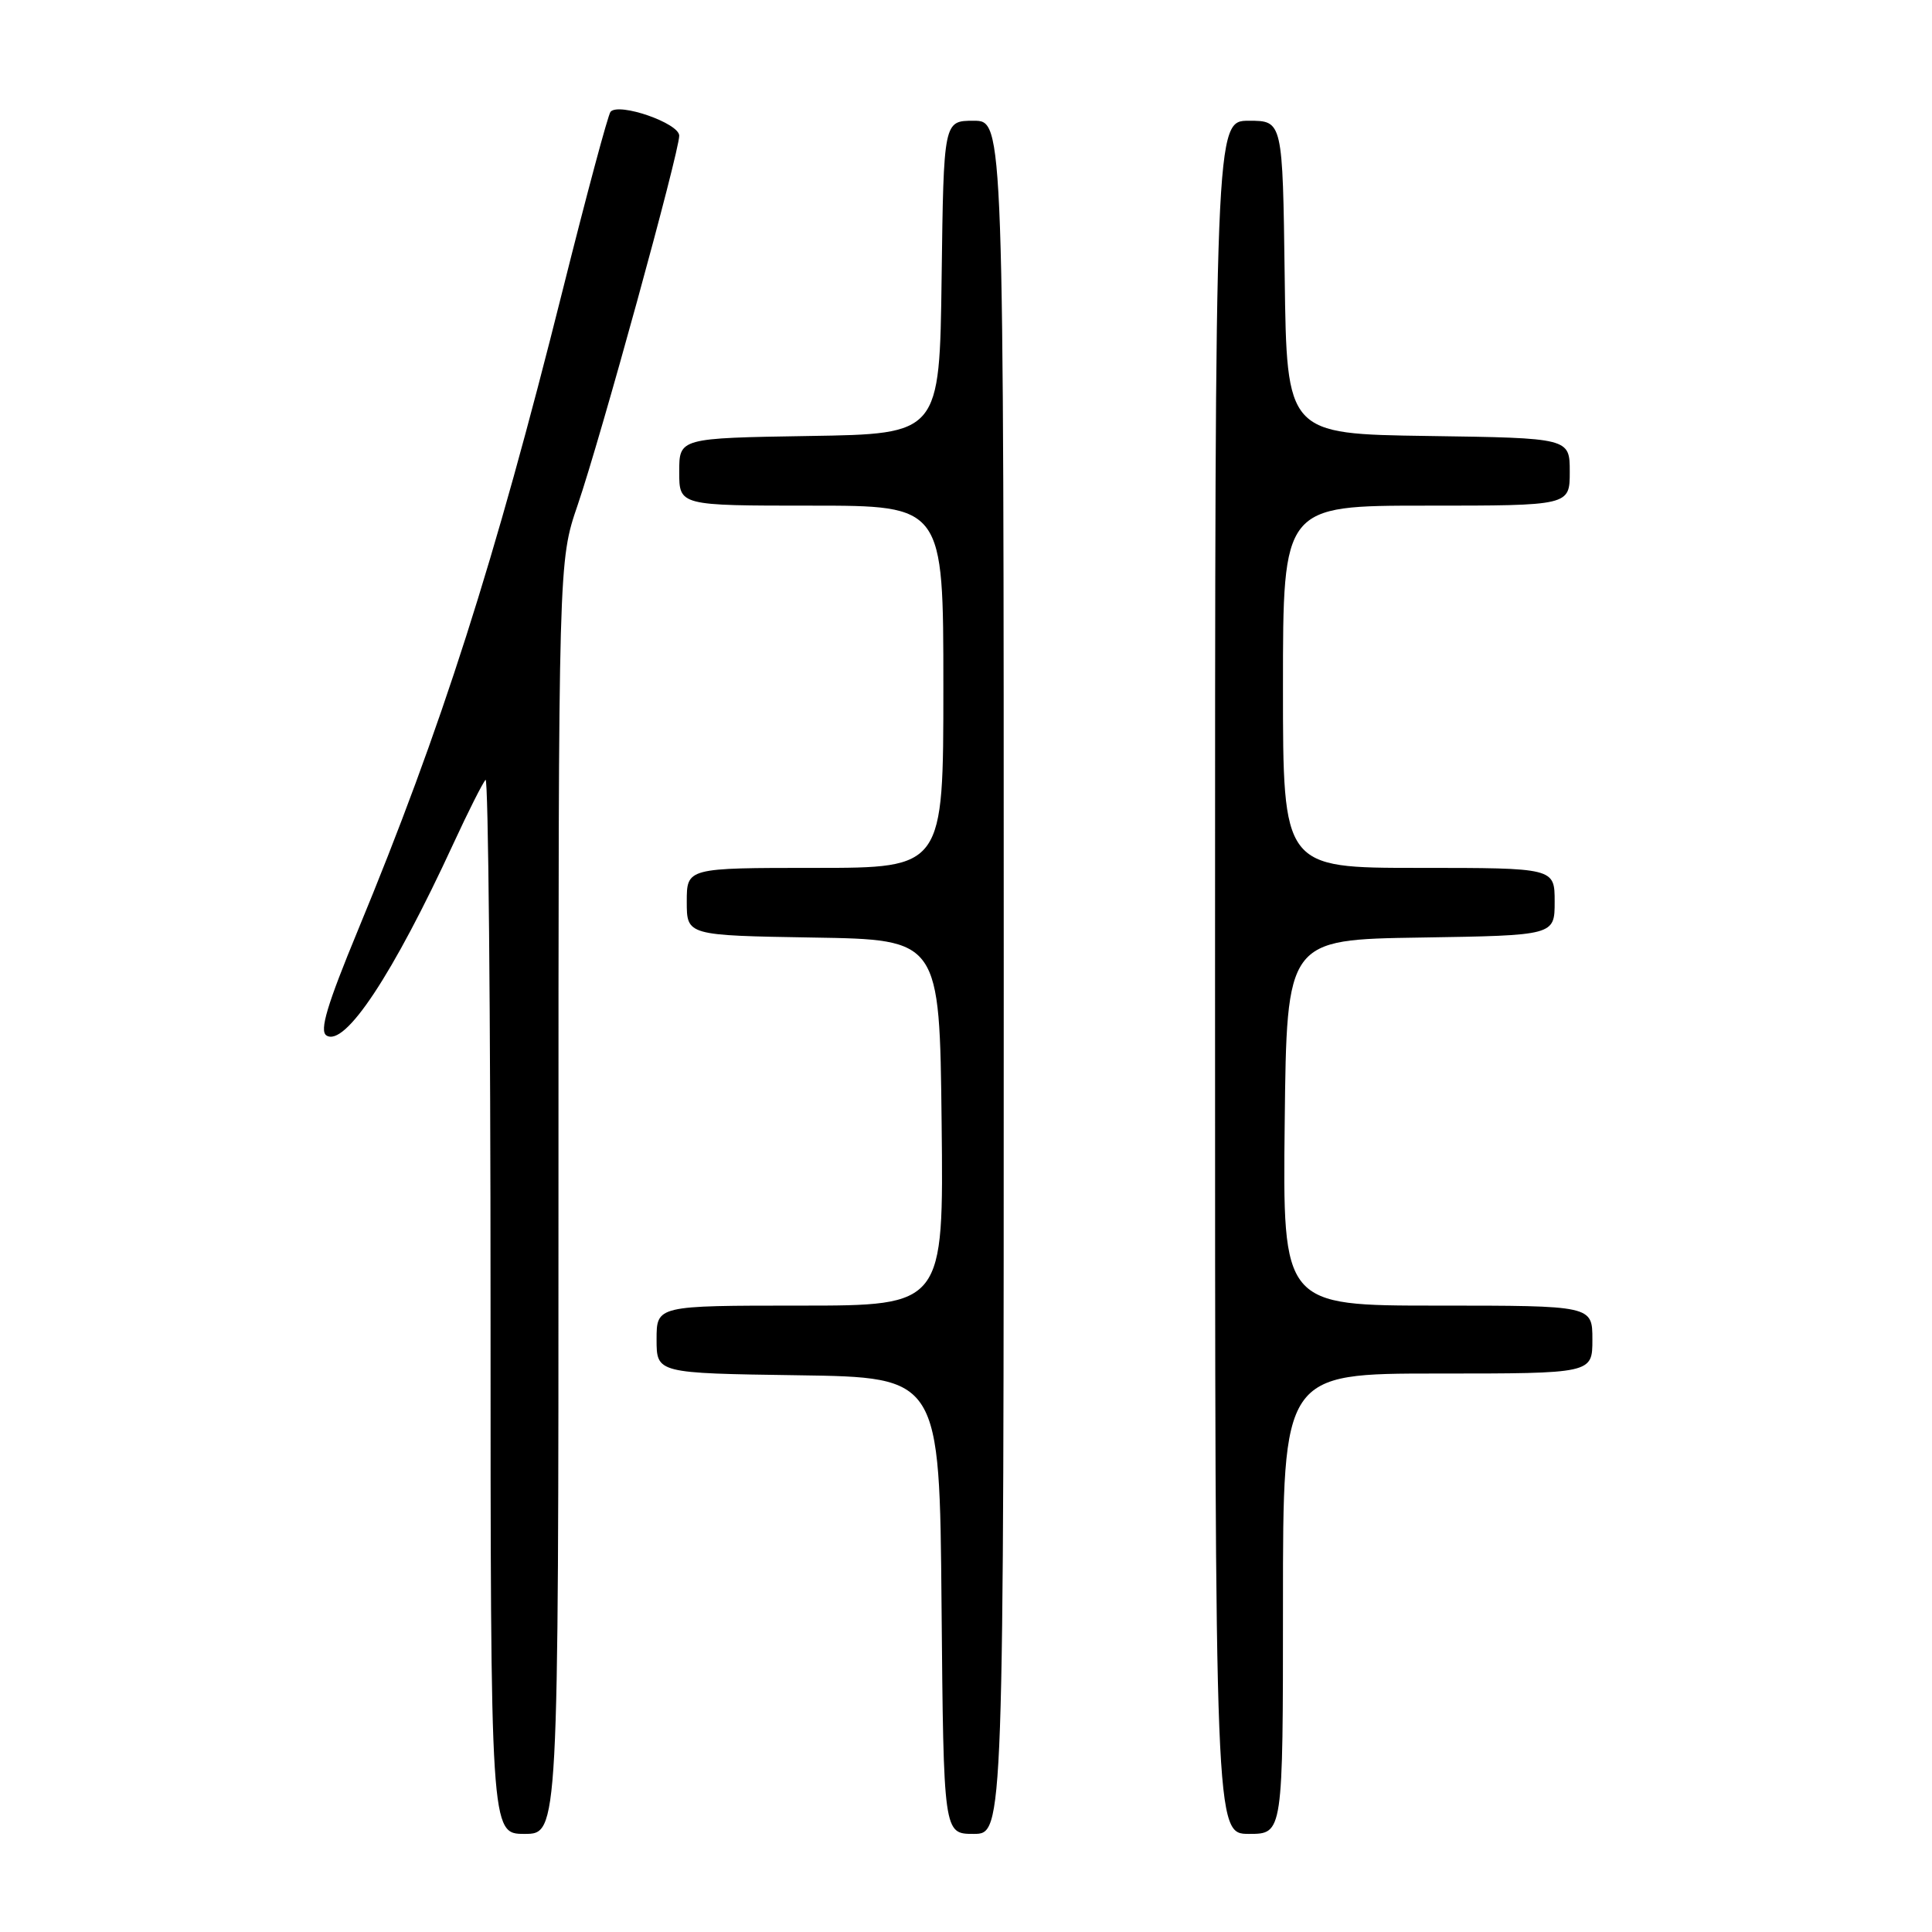 <?xml version="1.0" encoding="UTF-8" standalone="no"?>
<!DOCTYPE svg PUBLIC "-//W3C//DTD SVG 1.1//EN" "http://www.w3.org/Graphics/SVG/1.1/DTD/svg11.dtd" >
<svg xmlns="http://www.w3.org/2000/svg" xmlns:xlink="http://www.w3.org/1999/xlink" version="1.1" viewBox="0 0 256 256">
 <g >
 <path fill="currentColor"
d=" M 74.00 158.68 C 74.00 74.35 74.00 74.35 76.54 66.93 C 79.61 57.95 90.00 20.17 90.00 17.98 C 90.00 16.32 82.01 13.55 80.90 14.81 C 80.57 15.19 77.72 25.82 74.56 38.44 C 65.53 74.50 58.50 96.49 47.42 123.28 C 43.34 133.15 42.31 136.58 43.25 137.20 C 45.69 138.79 52.06 129.16 60.09 111.76 C 62.06 107.49 63.98 103.69 64.34 103.33 C 64.70 102.96 65.00 134.24 65.00 172.83 C 65.00 243.00 65.00 243.00 69.50 243.00 C 74.00 243.00 74.00 243.00 74.00 158.68 Z  M 133.00 129.50 C 133.00 16.00 133.00 16.00 129.02 16.00 C 125.04 16.00 125.04 16.00 124.77 36.75 C 124.50 57.50 124.50 57.50 107.25 57.77 C 90.00 58.05 90.00 58.05 90.00 62.52 C 90.00 67.00 90.00 67.00 107.50 67.00 C 125.00 67.00 125.00 67.00 125.00 91.00 C 125.00 115.00 125.00 115.00 108.00 115.00 C 91.00 115.00 91.00 115.00 91.00 119.48 C 91.00 123.95 91.00 123.95 107.75 124.23 C 124.50 124.50 124.50 124.50 124.77 148.75 C 125.04 173.00 125.04 173.00 106.02 173.00 C 87.00 173.00 87.00 173.00 87.00 177.48 C 87.00 181.96 87.00 181.96 105.75 182.23 C 124.50 182.50 124.50 182.50 124.76 212.75 C 125.03 243.00 125.03 243.00 129.01 243.00 C 133.00 243.00 133.00 243.00 133.00 129.50 Z  M 170.00 212.50 C 170.00 182.00 170.00 182.00 190.50 182.00 C 211.00 182.00 211.00 182.00 211.00 177.50 C 211.00 173.00 211.00 173.00 190.48 173.00 C 169.96 173.00 169.96 173.00 170.23 148.75 C 170.50 124.50 170.50 124.50 188.25 124.23 C 206.00 123.95 206.00 123.95 206.00 119.48 C 206.00 115.00 206.00 115.00 188.00 115.00 C 170.00 115.00 170.00 115.00 170.00 91.00 C 170.00 67.00 170.00 67.00 189.00 67.00 C 208.00 67.00 208.00 67.00 208.00 62.52 C 208.00 58.04 208.00 58.04 189.25 57.77 C 170.50 57.50 170.50 57.50 170.23 36.75 C 169.96 16.00 169.96 16.00 165.48 16.00 C 161.00 16.00 161.00 16.00 161.00 129.50 C 161.00 243.00 161.00 243.00 165.50 243.00 C 170.00 243.00 170.00 243.00 170.00 212.50 Z "/>
</g>
</svg>